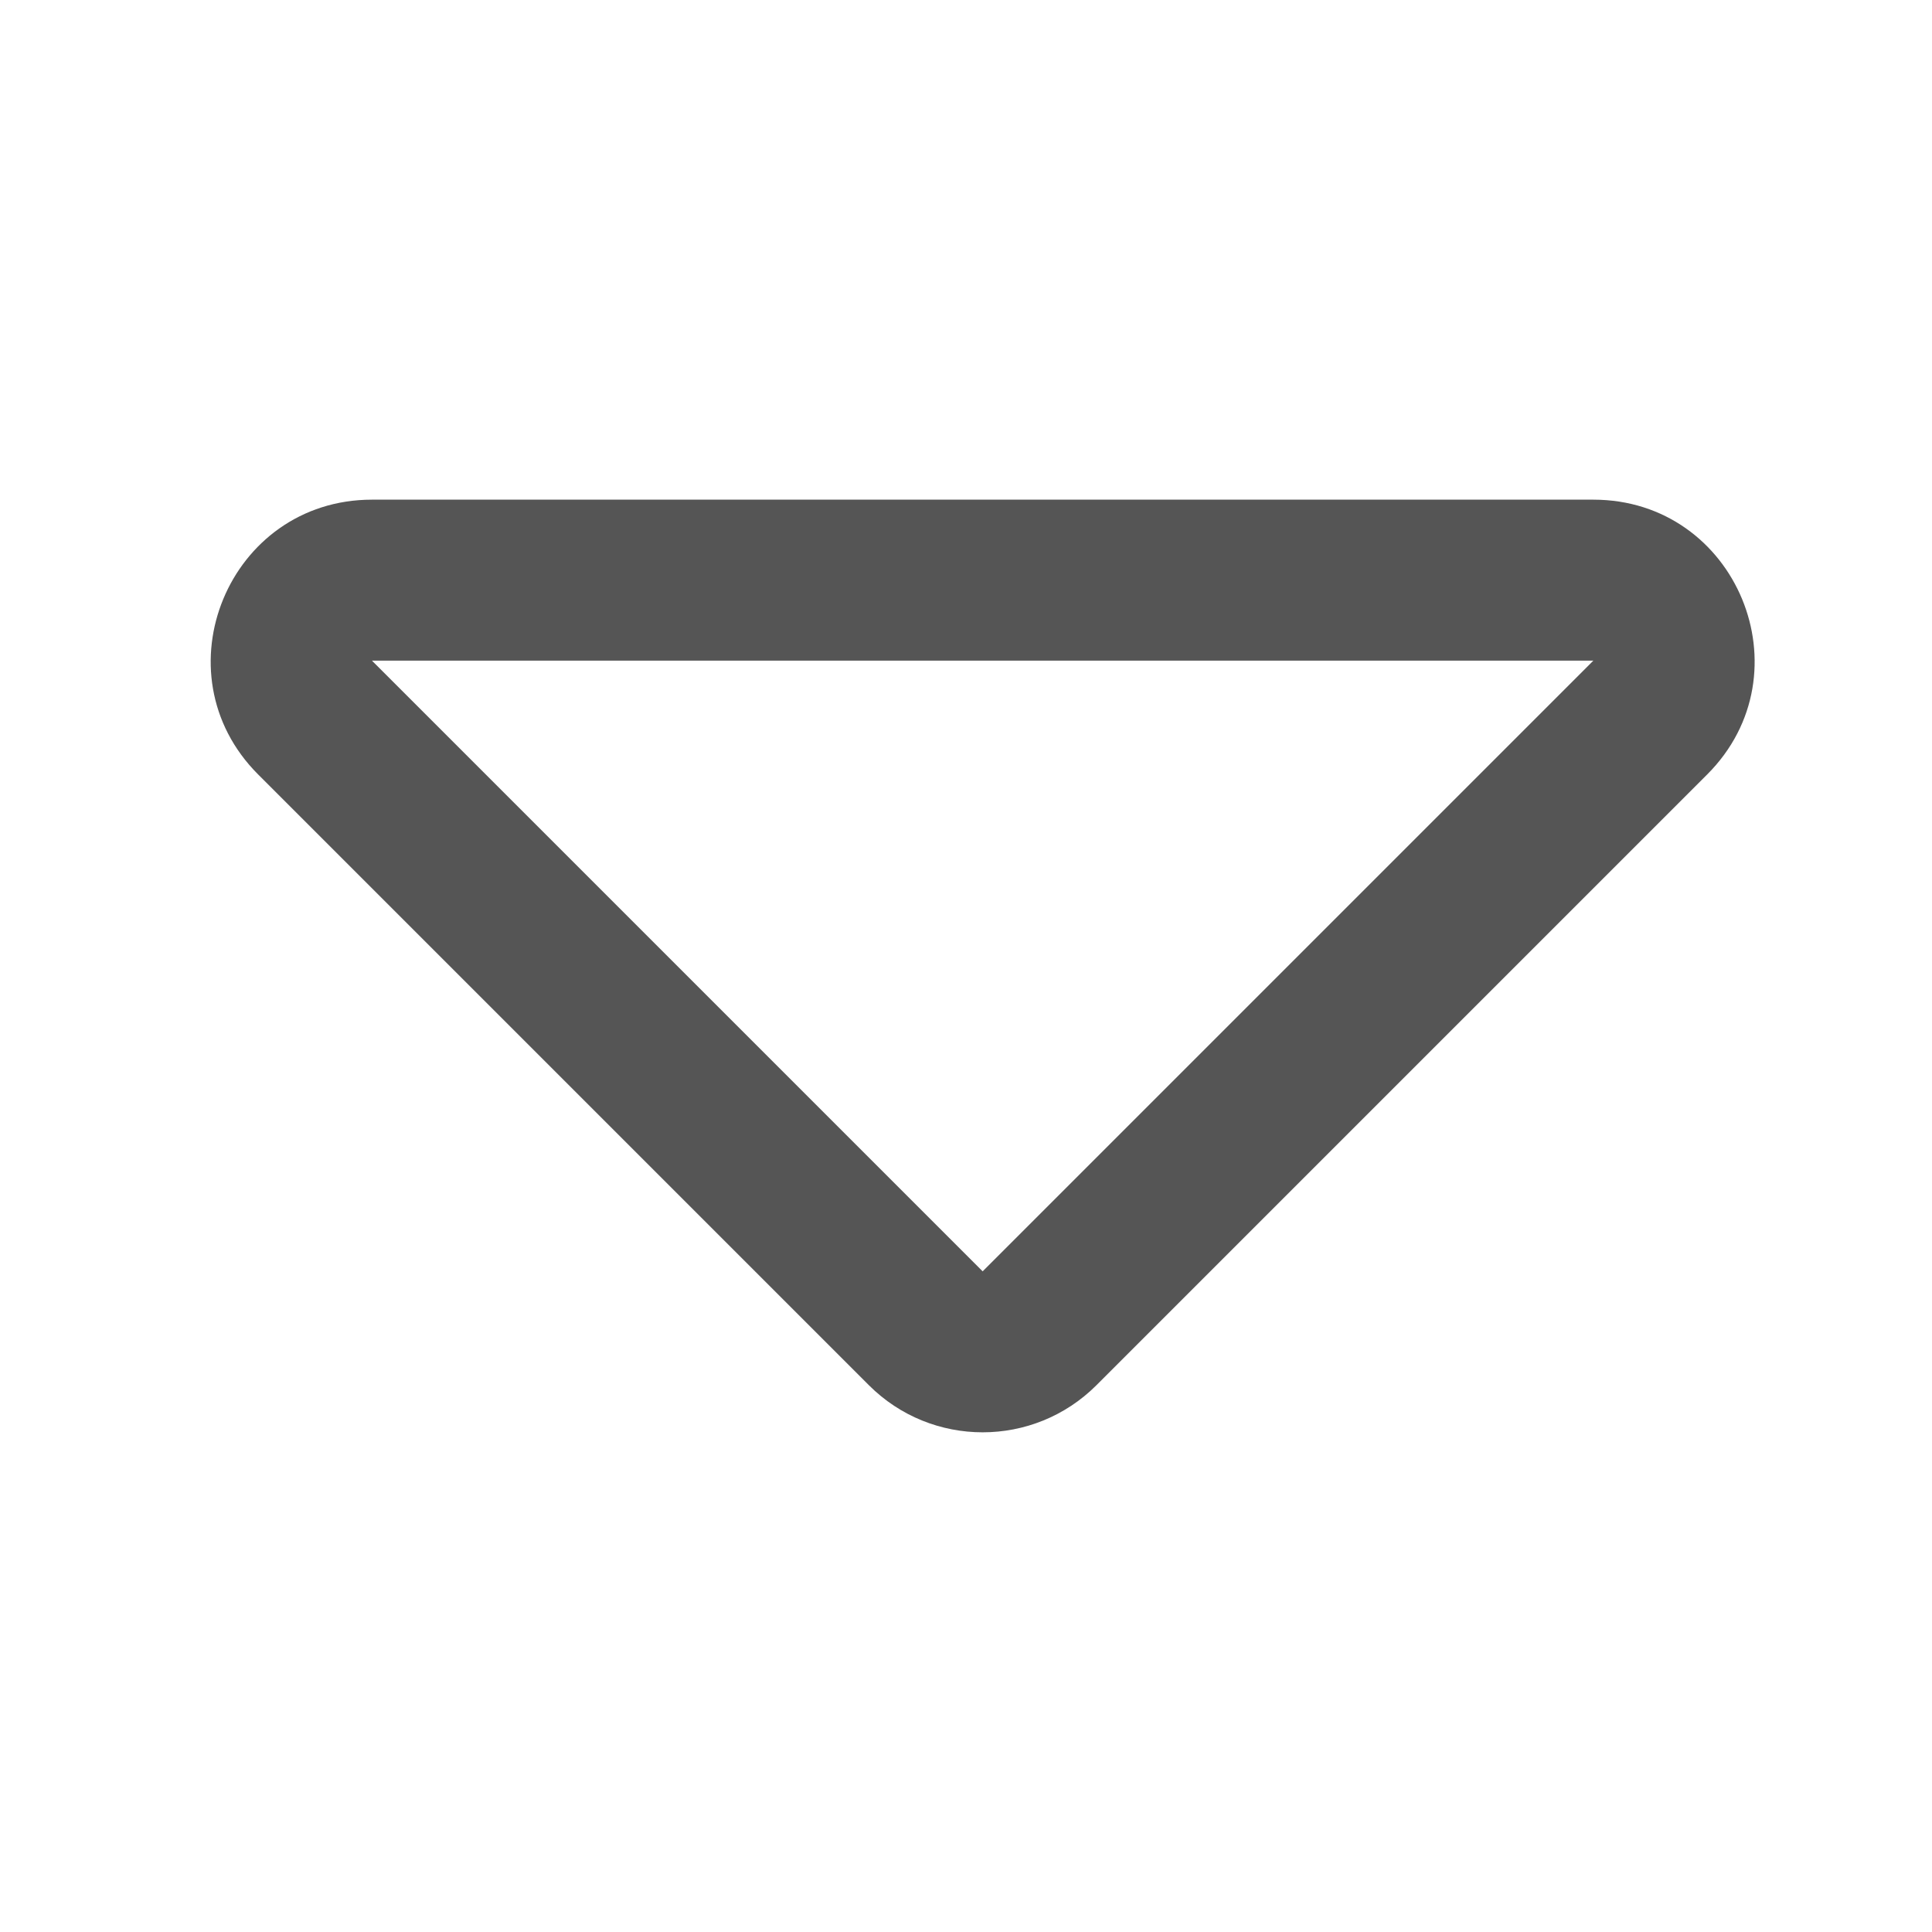<svg width="24" height="24" viewBox="0 0 24 24" fill="none" xmlns="http://www.w3.org/2000/svg">
<path fill-rule="evenodd" clip-rule="evenodd" d="M19.793 6.207C21.575 6.207 22.467 8.361 21.207 9.621L13.621 17.207C12.84 17.988 11.574 17.988 10.793 17.207L3.207 9.621C1.947 8.361 2.84 6.207 4.621 6.207H19.793ZM12.207 15.793L19.793 8.207H4.621L12.207 15.793Z" fill="#555555"/>
</svg>
